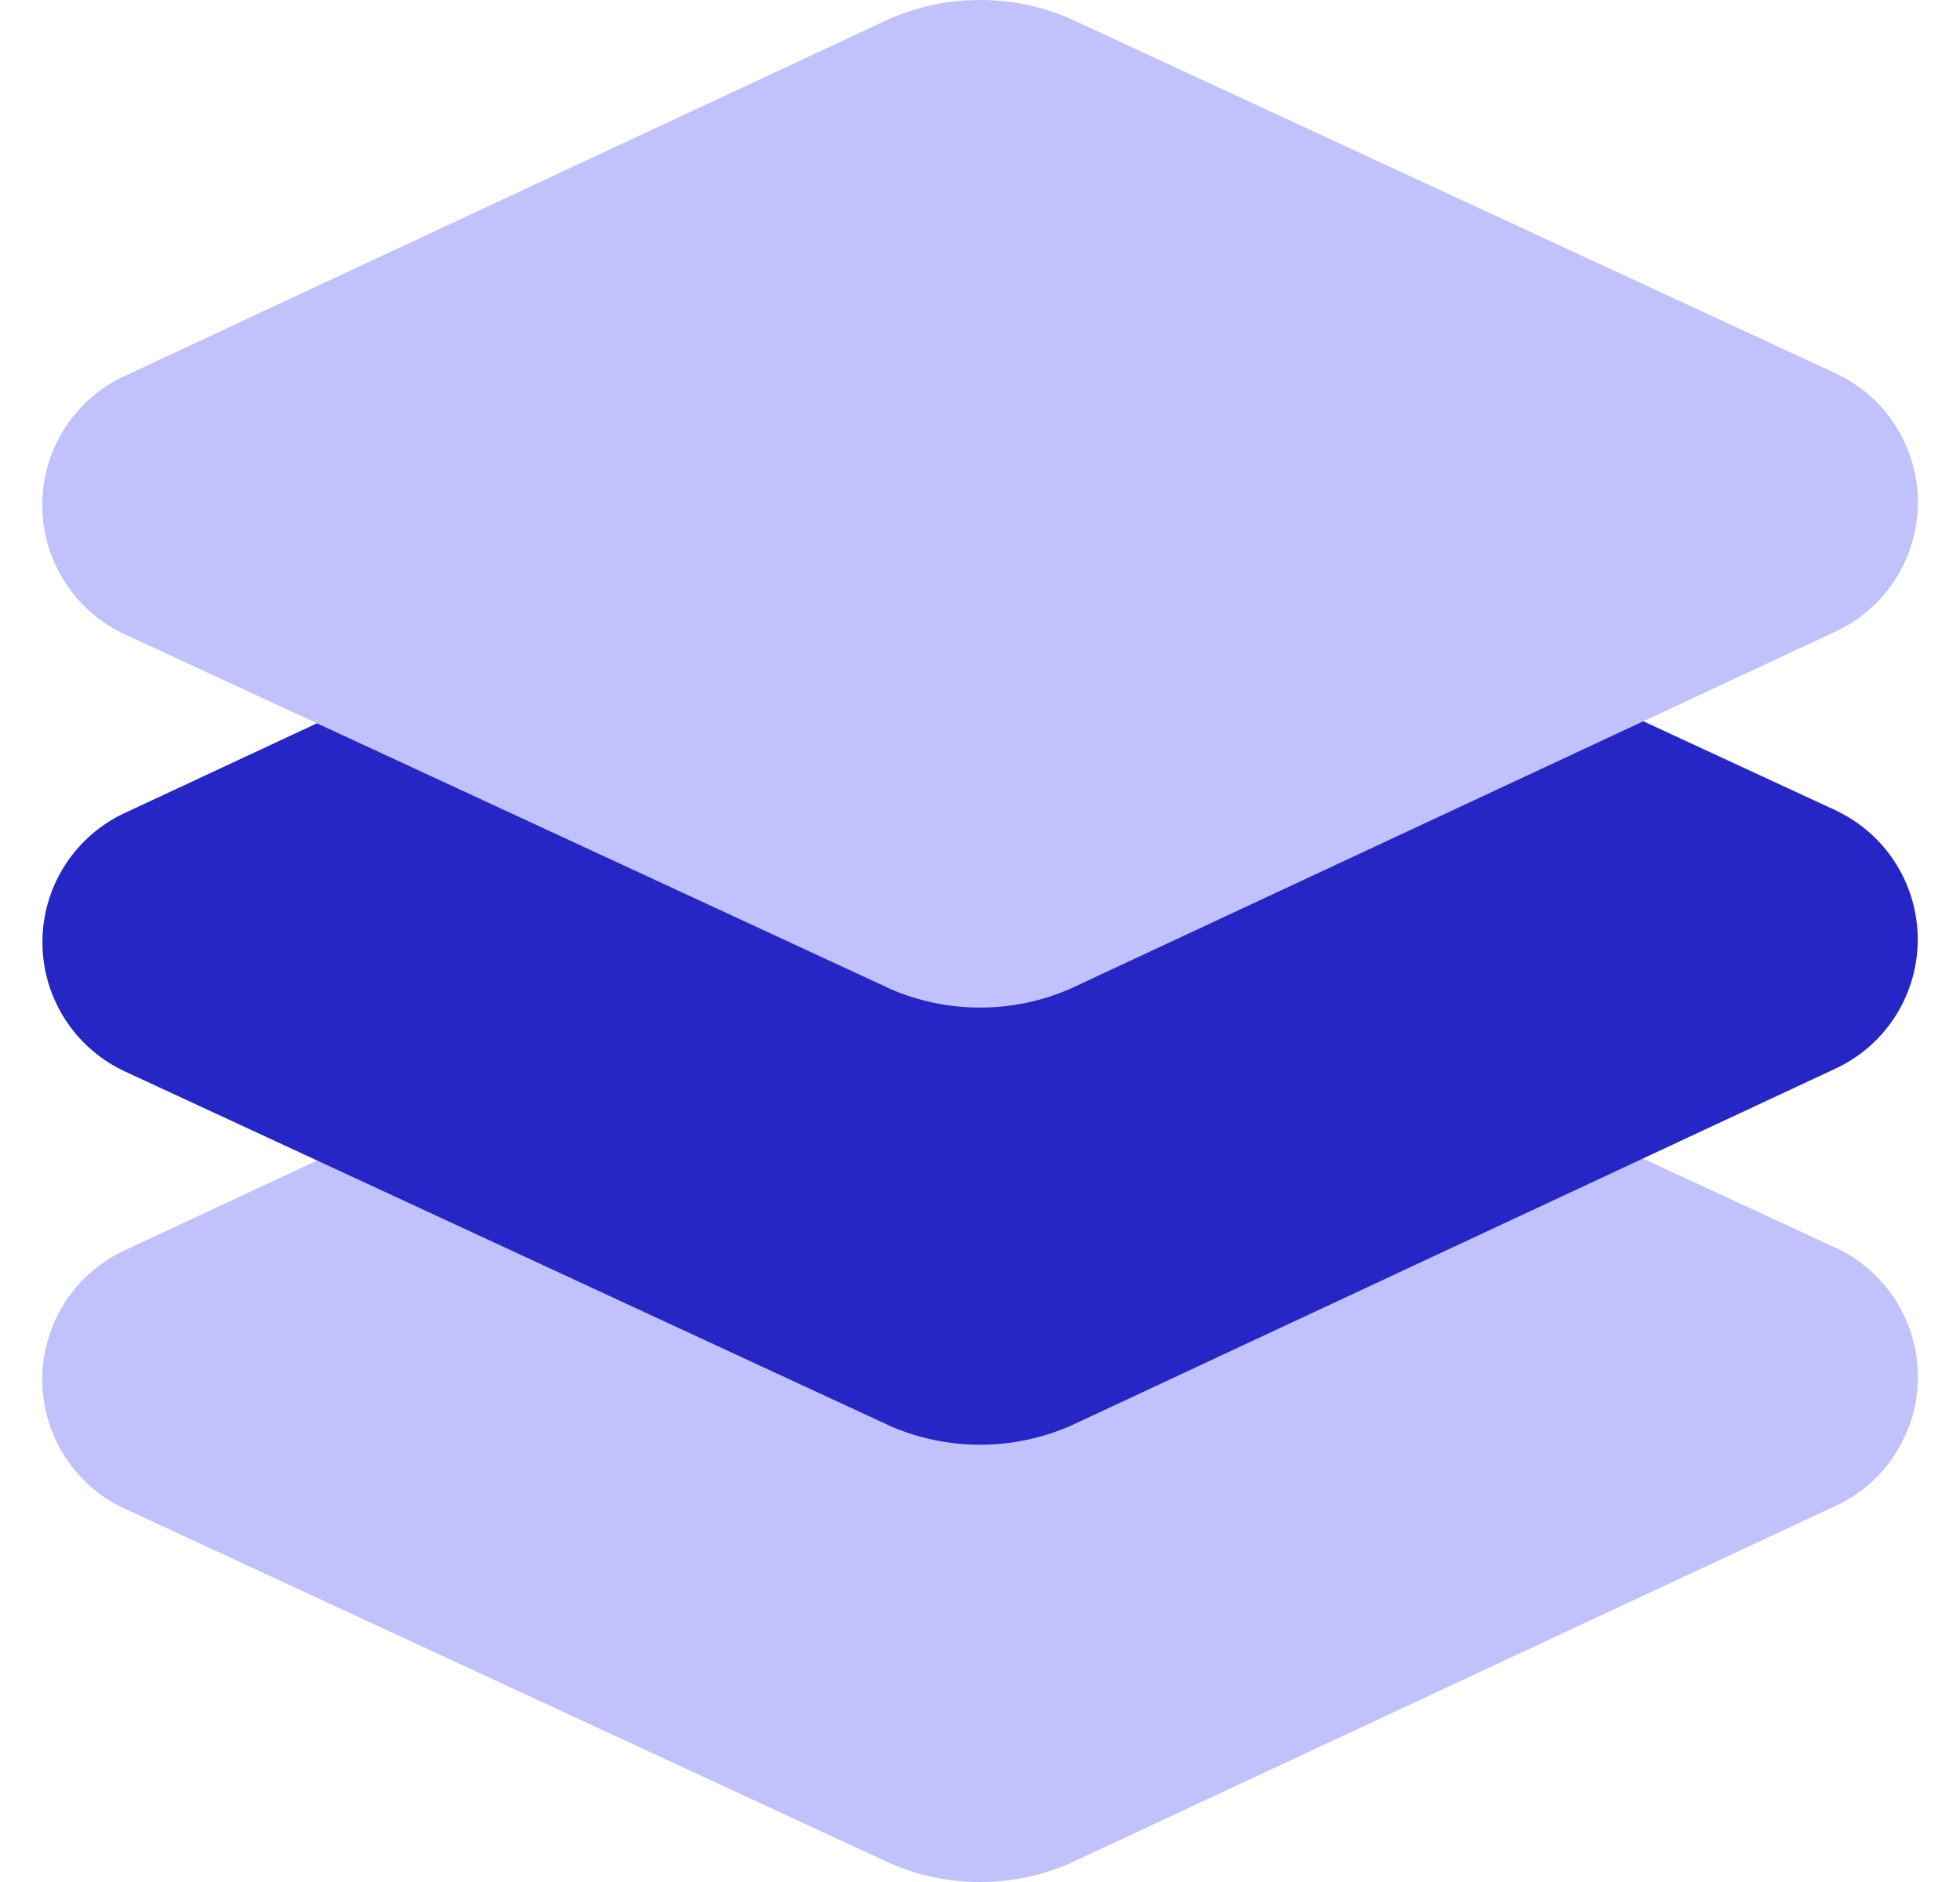<svg width="25" height="24" viewBox="0 0 25 24" fill="none" xmlns="http://www.w3.org/2000/svg">
<path d="M12.499 11.151C12.105 11.151 11.714 11.232 11.351 11.389L1.562 15.958L1.538 15.97C1.238 16.121 0.985 16.353 0.809 16.64C0.632 16.926 0.539 17.256 0.539 17.592C0.539 17.929 0.632 18.259 0.809 18.545C0.985 18.832 1.238 19.064 1.538 19.215L1.564 19.227L11.335 23.753L11.352 23.761C11.715 23.919 12.106 24 12.501 24C12.896 24 13.287 23.919 13.649 23.761L23.44 19.191L23.464 19.181C23.764 19.029 24.017 18.797 24.193 18.511C24.369 18.224 24.463 17.895 24.463 17.558C24.463 17.222 24.369 16.892 24.193 16.605C24.017 16.319 23.764 16.087 23.464 15.936L23.438 15.924L13.667 11.398L13.649 11.389C13.287 11.231 12.896 11.15 12.501 11.149L12.499 11.151Z" fill="#C1C1FD"/>
<path d="M12.499 5.574C12.105 5.574 11.714 5.657 11.351 5.814L1.562 10.381L1.538 10.393C1.238 10.545 0.986 10.777 0.81 11.063C0.634 11.349 0.541 11.679 0.541 12.015C0.541 12.351 0.634 12.681 0.81 12.967C0.986 13.253 1.238 13.485 1.538 13.637L1.564 13.65L11.335 18.176L11.353 18.185C11.715 18.342 12.106 18.424 12.501 18.424C12.896 18.424 13.287 18.342 13.65 18.185L23.44 13.614L23.464 13.602C23.764 13.451 24.016 13.219 24.192 12.933C24.368 12.646 24.461 12.317 24.461 11.981C24.461 11.645 24.368 11.315 24.192 11.029C24.016 10.742 23.764 10.511 23.464 10.359L23.438 10.345L13.667 5.82L13.65 5.811C13.287 5.654 12.895 5.573 12.499 5.574Z" fill="#2626C6"/>
<path d="M12.499 -0C12.105 -0 11.714 0.08 11.351 0.238L1.562 4.808L1.538 4.818C1.238 4.97 0.985 5.202 0.809 5.488C0.632 5.775 0.539 6.105 0.539 6.441C0.539 6.777 0.632 7.107 0.809 7.394C0.985 7.68 1.238 7.912 1.538 8.064L1.564 8.076L11.335 12.601L11.352 12.61C11.715 12.768 12.106 12.849 12.501 12.849C12.896 12.849 13.287 12.768 13.649 12.61L23.44 8.041L23.464 8.029C23.764 7.878 24.017 7.646 24.193 7.36C24.369 7.073 24.463 6.743 24.463 6.407C24.463 6.07 24.369 5.741 24.193 5.454C24.017 5.168 23.764 4.936 23.464 4.784L23.438 4.772L13.667 0.246L13.649 0.238C13.287 0.08 12.895 -0.001 12.499 -0Z" fill="#C1C1FD"/>
</svg>
